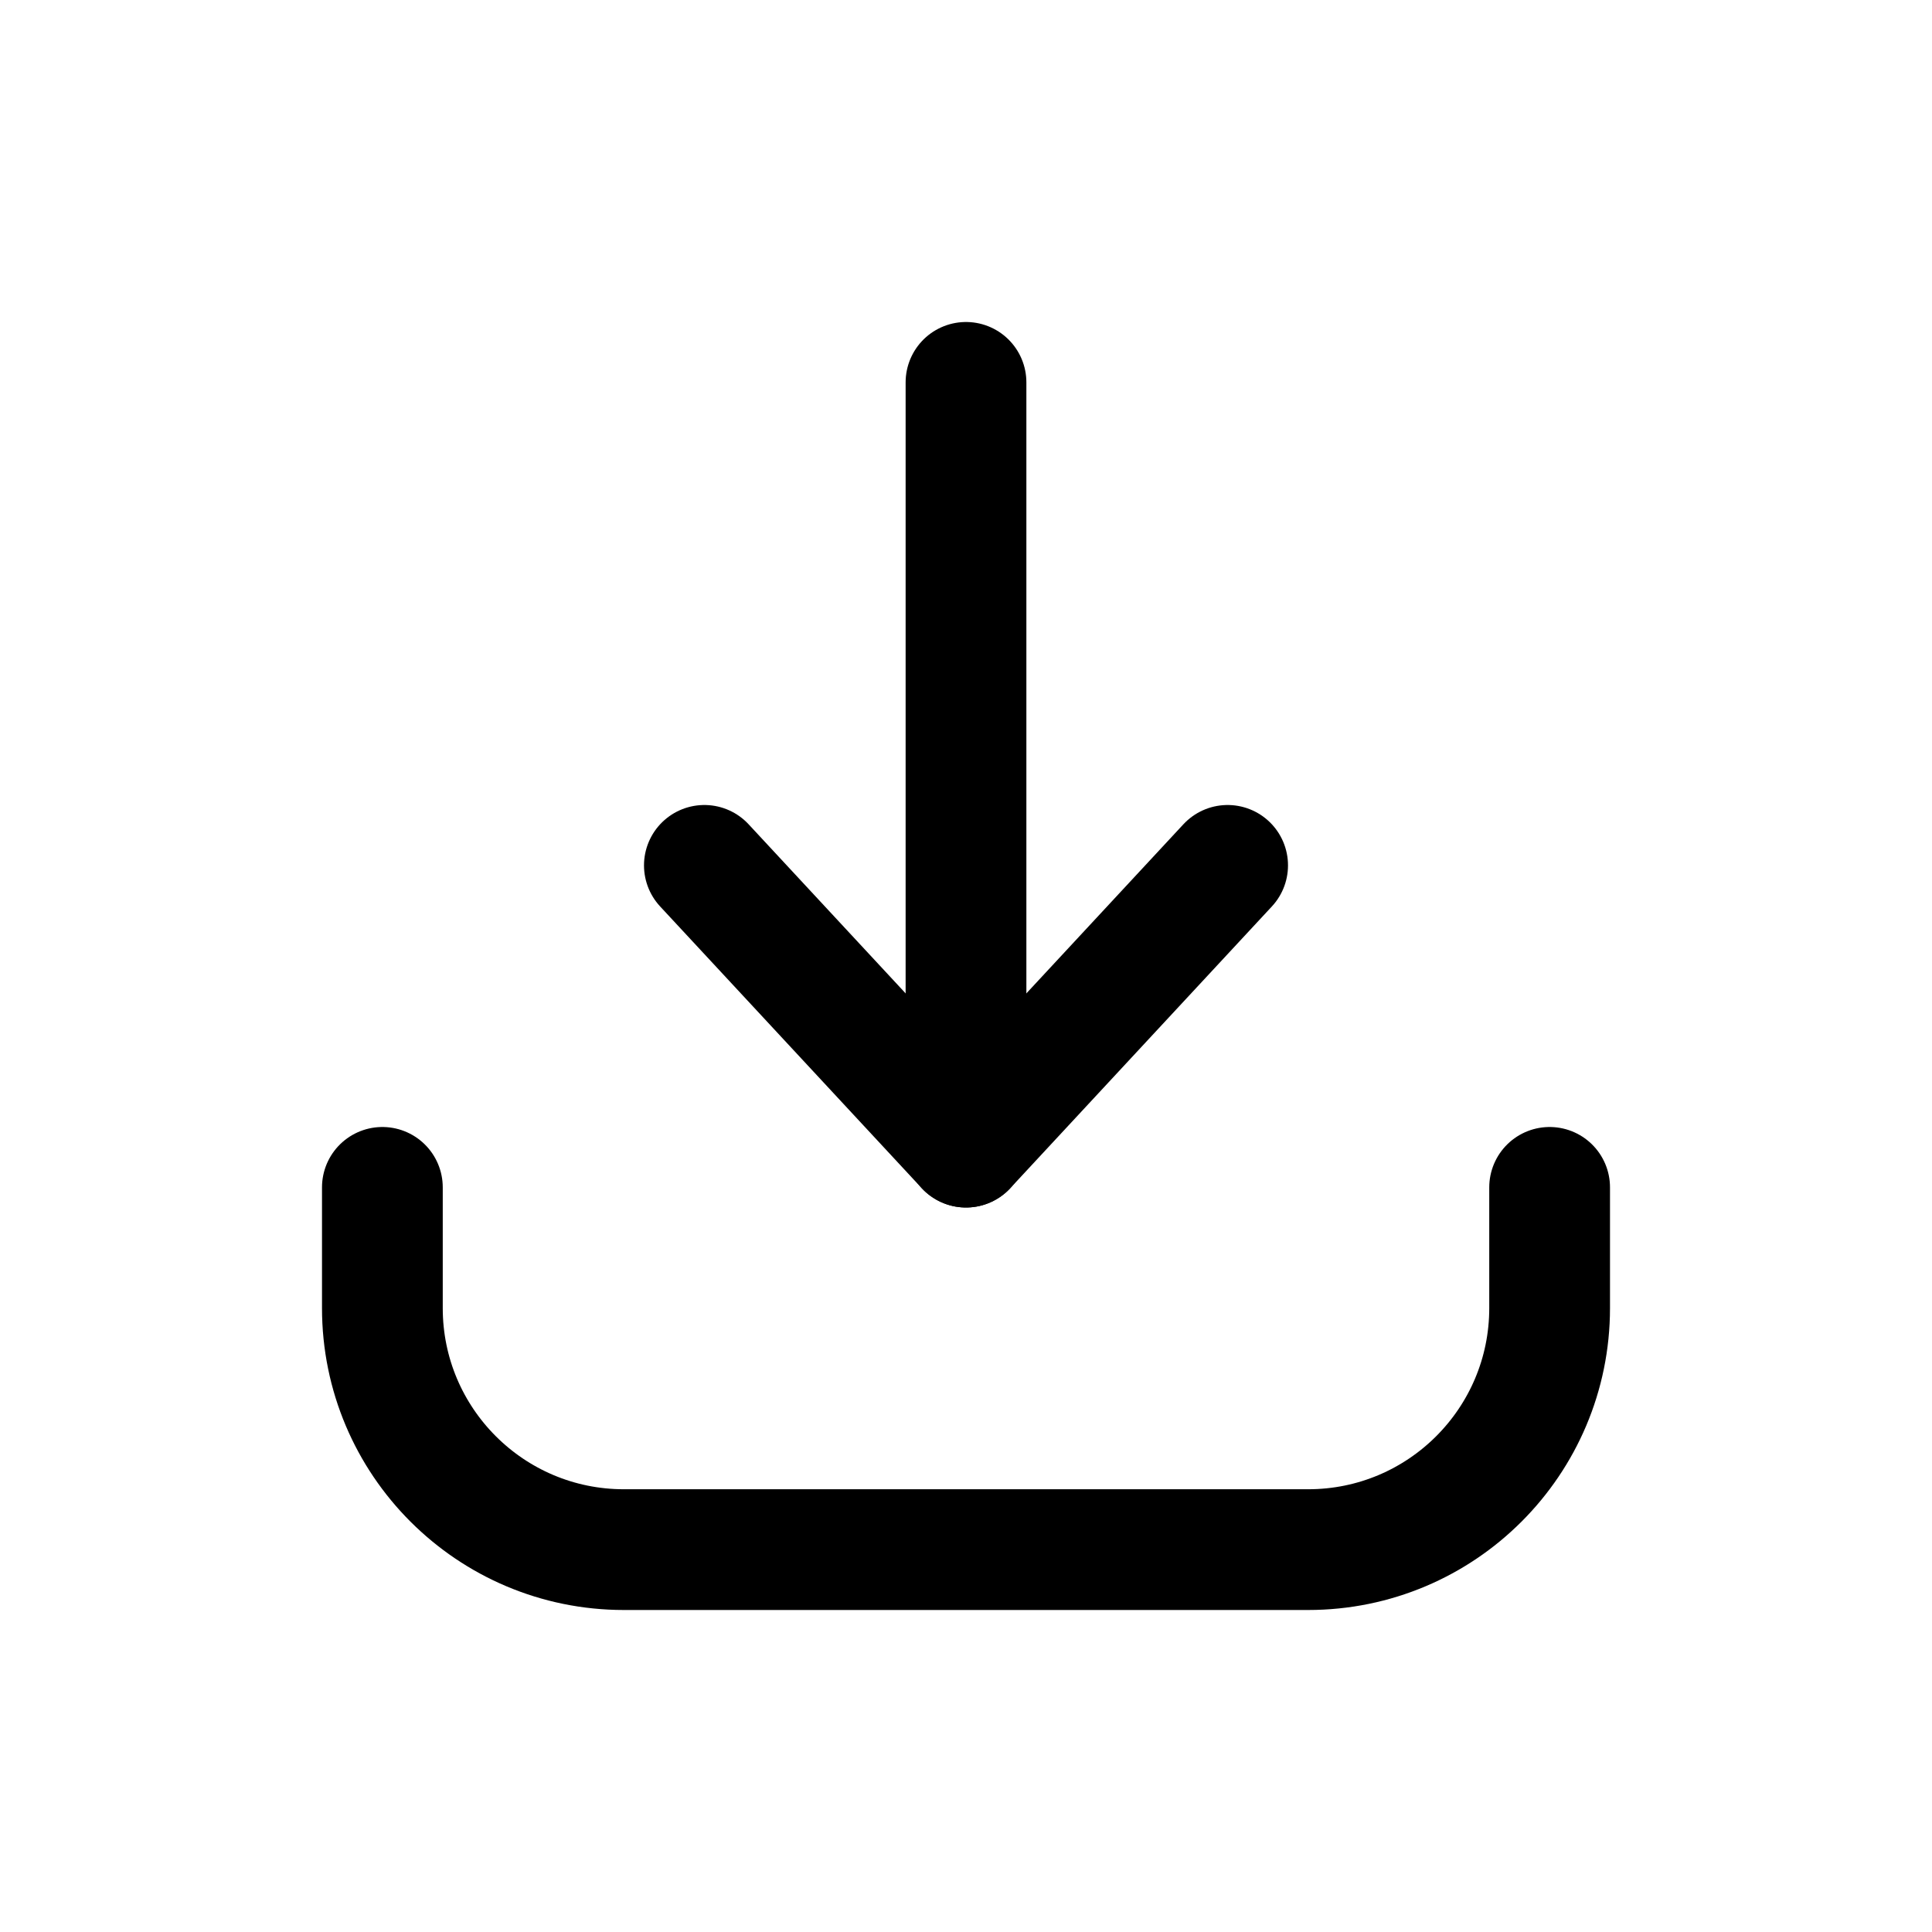 <svg width="24" height="24" viewBox="0 0 24 24" fill="none" xmlns="http://www.w3.org/2000/svg">
  <path stroke="currentColor" stroke-linecap="round" stroke-linejoin="round" stroke-width="1.5" d="M4.75 14.75V16.25C4.75 17.907 6.093 19.25 7.75 19.25H16.25C17.907 19.25 19.25 17.907 19.25 16.25V14.75"/>
  <path stroke="currentColor" stroke-linecap="round" stroke-linejoin="round" stroke-width="1.5" d="M12 14.25L12 4.75"/>
  <path stroke="currentColor" stroke-linecap="round" stroke-linejoin="round" stroke-width="1.5" d="M8.75 10.75L12 14.25L15.25 10.75"/>
</svg>
